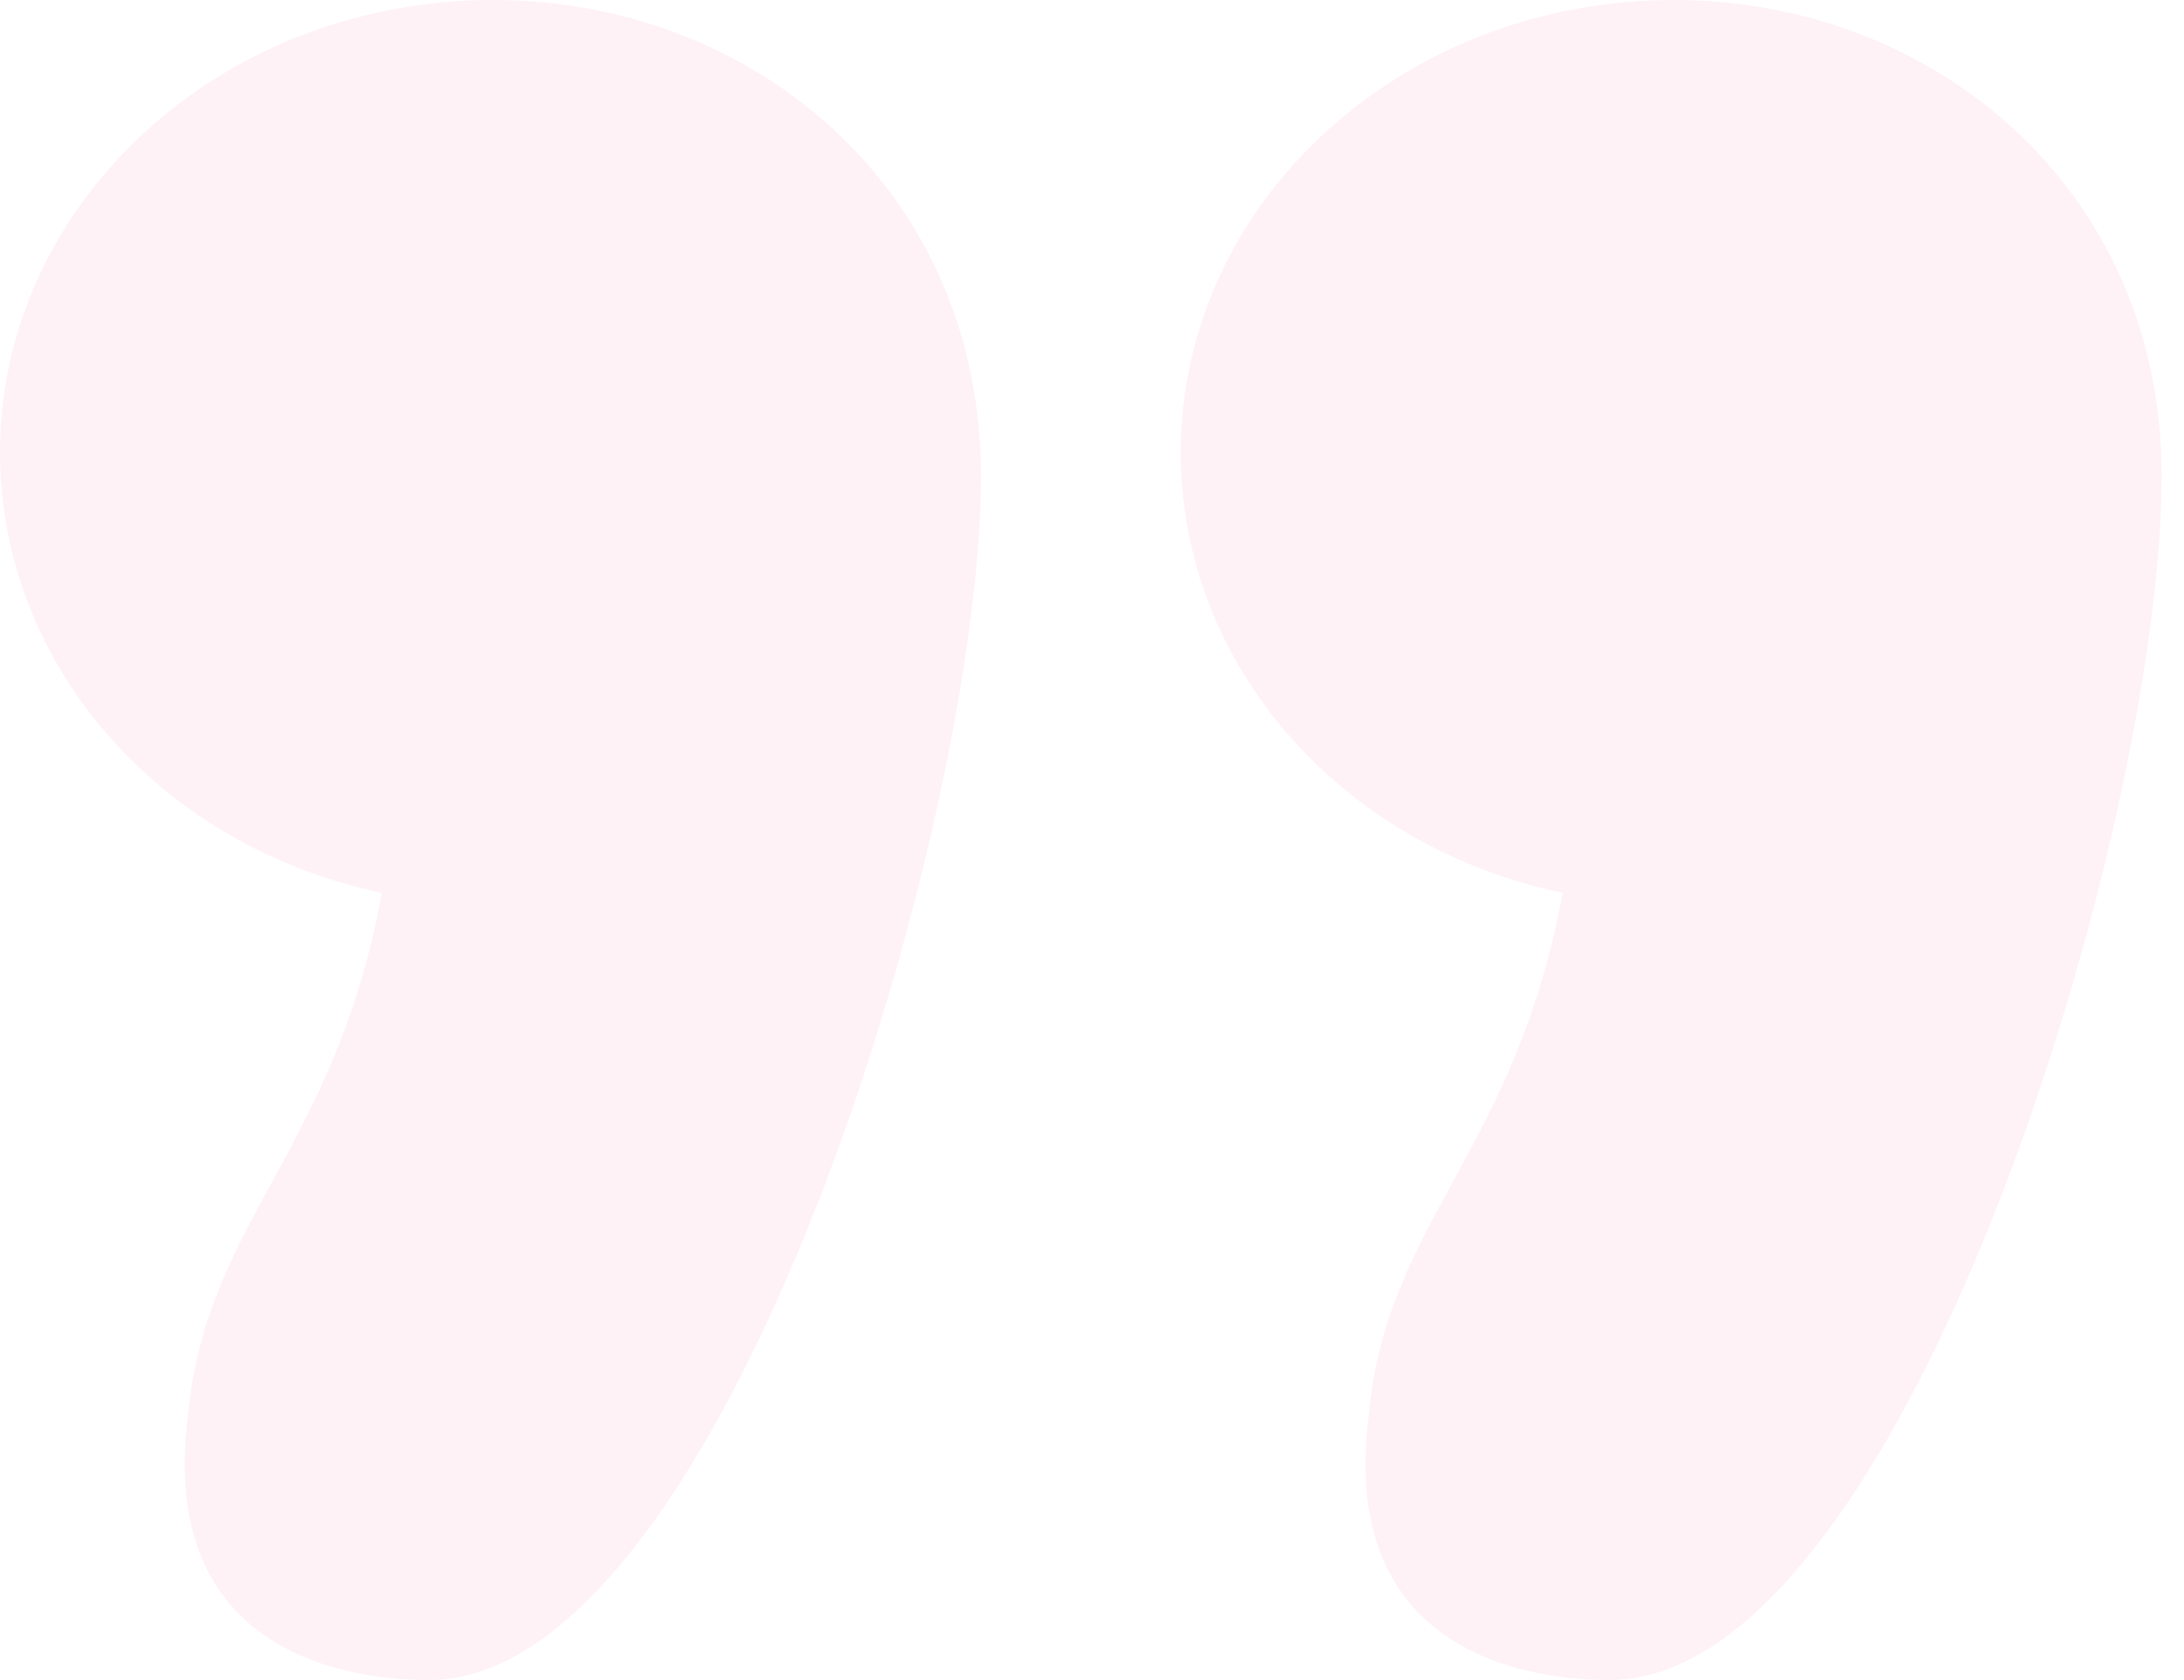 <svg width="65" height="50" viewBox="0 0 65 50" fill="none" xmlns="http://www.w3.org/2000/svg">
<path opacity="0.1" d="M40.734 42.133C39.86 48.951 45.105 50 47.902 50C56.643 50 64.336 24.65 64.336 14.161C64.336 5.594 57.517 0 49.825 0C41.608 0 35.14 6.119 35.14 13.461C35.14 19.755 39.86 25.175 46.504 26.573C45.105 34.266 41.259 36.364 40.734 42.133ZM5.594 42.133C4.72 48.951 9.965 50 12.762 50C21.503 50 29.196 24.65 29.196 14.161C29.196 5.594 22.378 0 14.685 0C6.469 0 0 6.119 0 13.461C0 19.755 4.72 25.175 11.364 26.573C9.965 34.266 6.119 36.364 5.594 42.133Z" fill="#F07FAE"/>
</svg>
